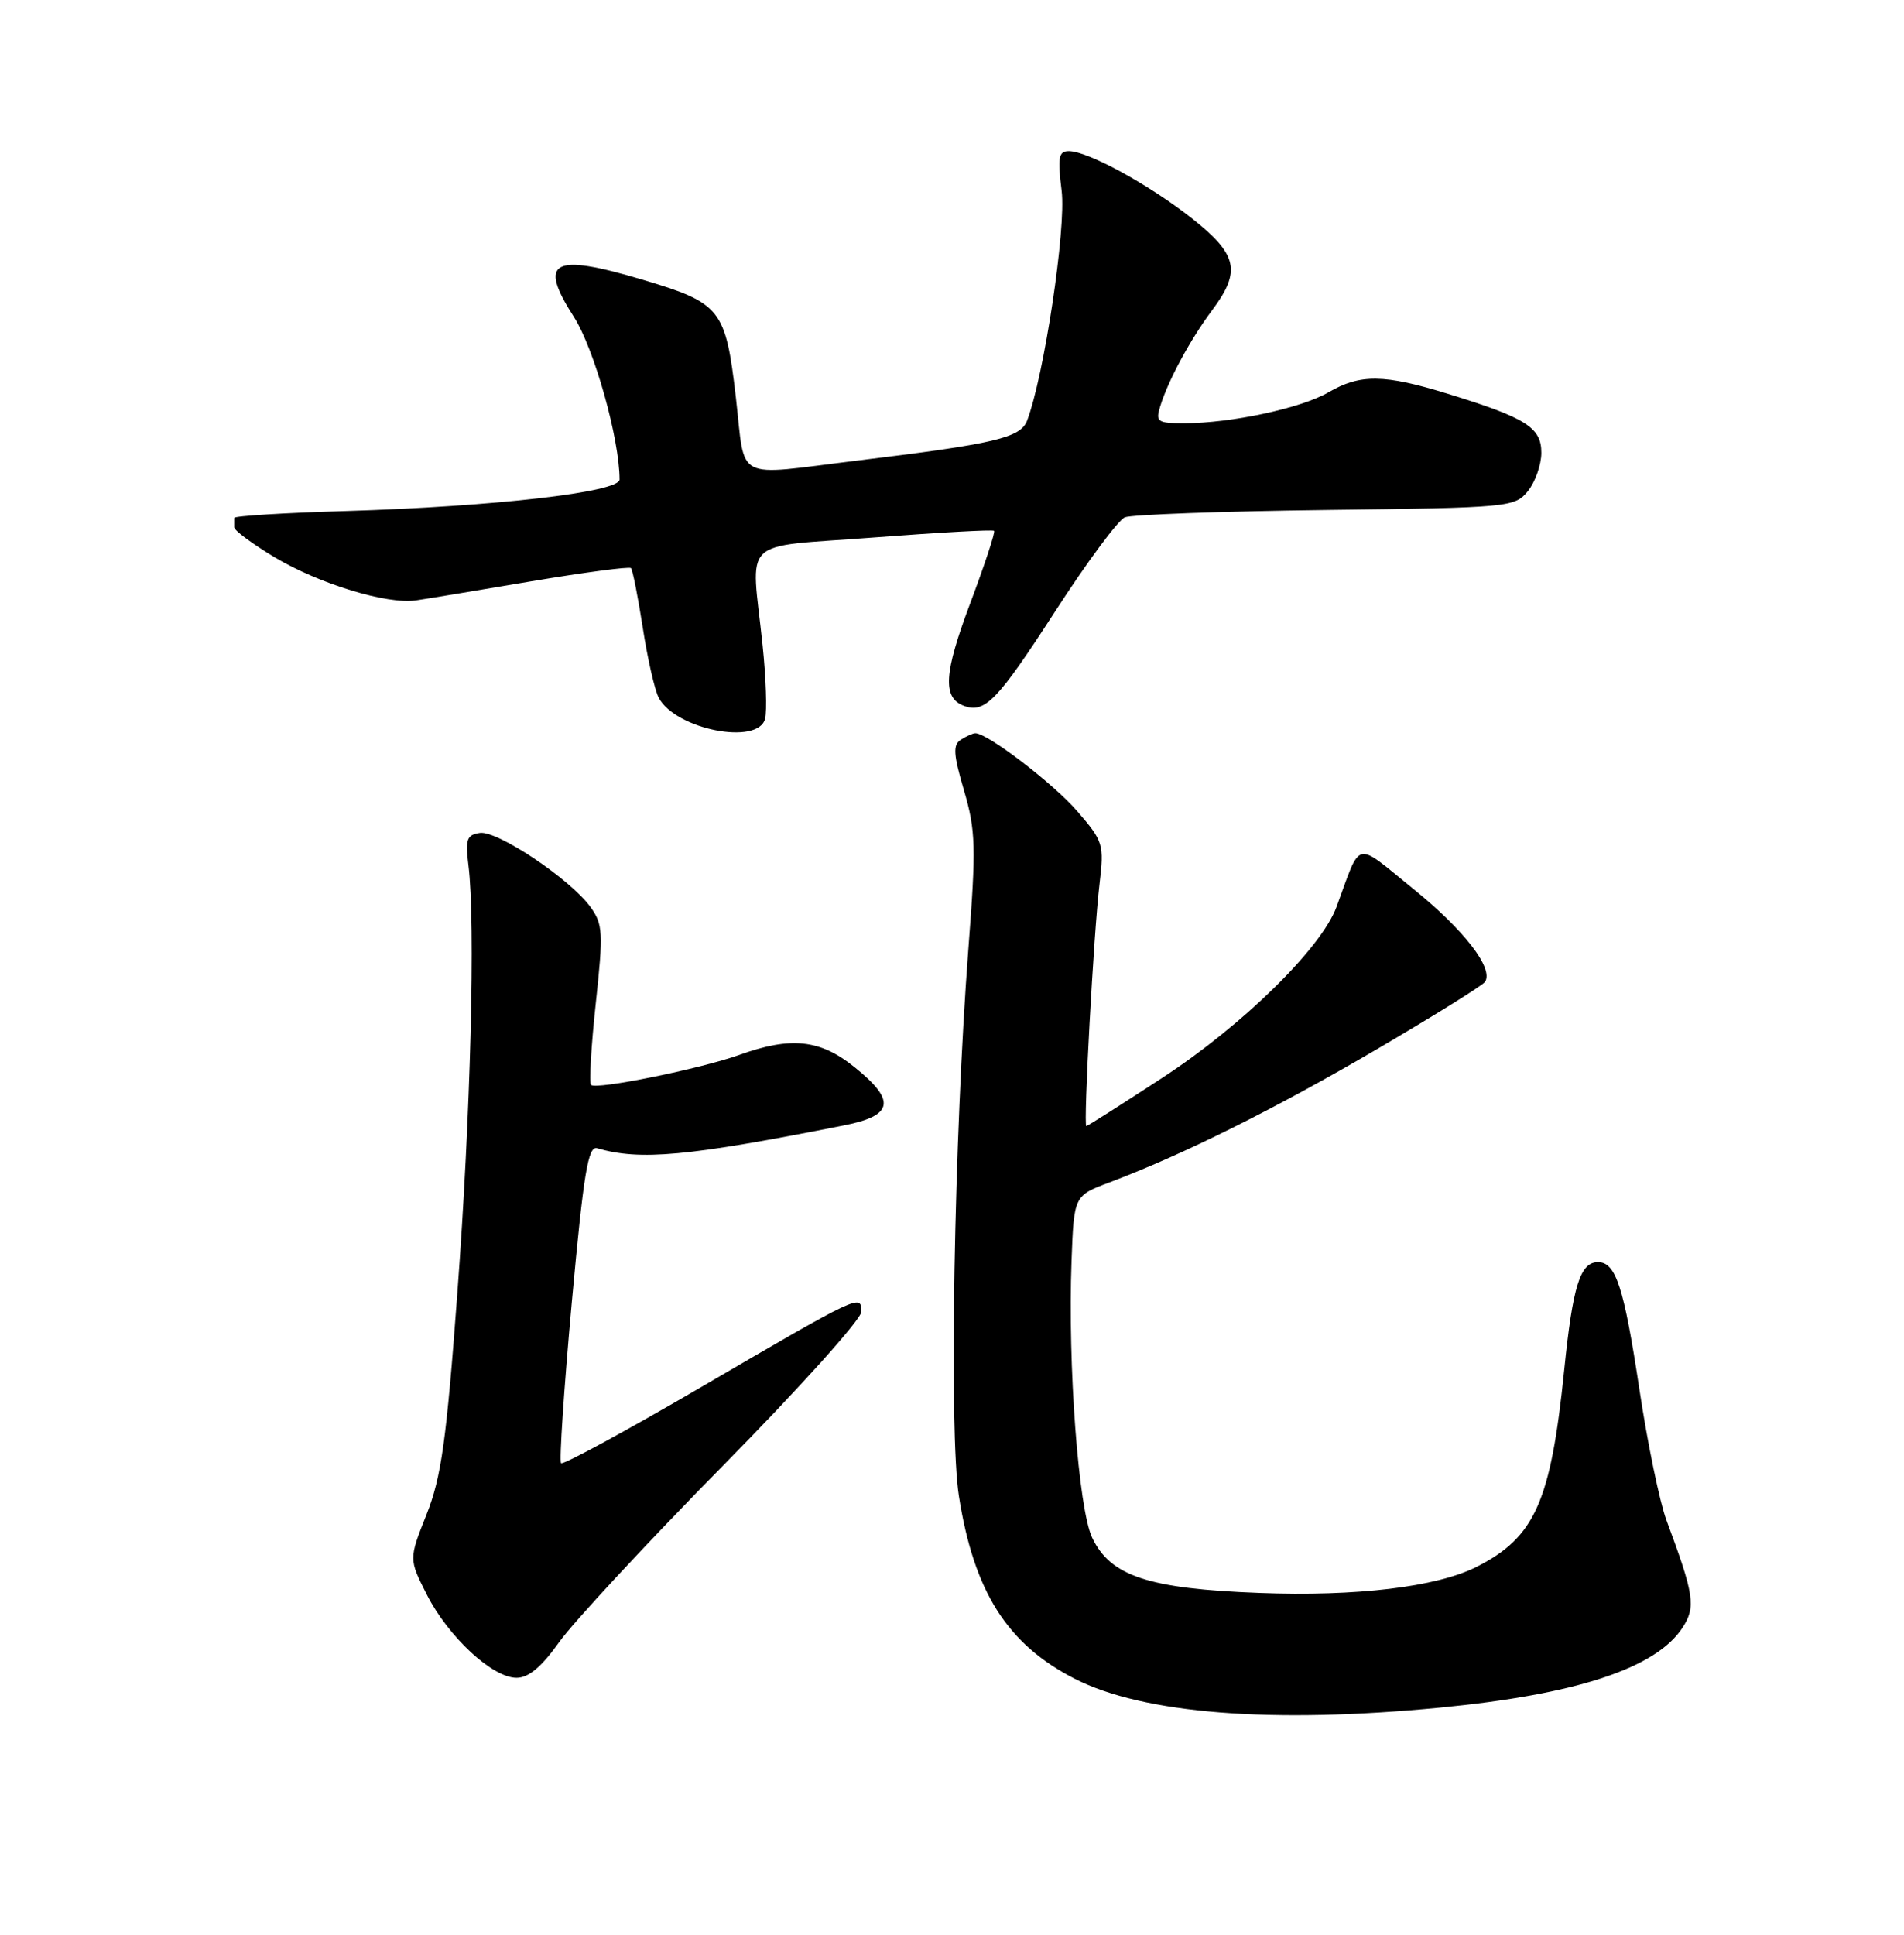 <?xml version="1.0" encoding="UTF-8" standalone="no"?>
<!DOCTYPE svg PUBLIC "-//W3C//DTD SVG 1.1//EN" "http://www.w3.org/Graphics/SVG/1.1/DTD/svg11.dtd" >
<svg xmlns="http://www.w3.org/2000/svg" xmlns:xlink="http://www.w3.org/1999/xlink" version="1.1" viewBox="0 0 252 256">
 <g >
 <path fill="currentColor"
d=" M 190.58 225.95 C 208.64 224.20 219.16 220.74 222.67 215.39 C 224.48 212.62 224.24 211.04 220.55 201.13 C 219.66 198.73 218.05 190.95 216.98 183.84 C 214.93 170.28 213.86 167.00 211.50 167.00 C 209.14 167.00 208.16 170.14 207.03 181.24 C 205.25 198.73 203.16 203.41 195.41 207.33 C 190.13 209.99 179.52 211.26 166.66 210.77 C 152.02 210.22 146.96 208.55 144.55 203.46 C 142.73 199.62 141.31 180.61 141.82 166.86 C 142.14 158.22 142.14 158.22 146.82 156.46 C 156.56 152.79 168.78 146.71 182.18 138.86 C 189.81 134.39 196.28 130.36 196.56 129.90 C 197.68 128.09 193.78 123.05 187.05 117.61 C 179.16 111.23 180.22 110.98 176.89 120.00 C 174.88 125.46 164.45 135.69 153.78 142.65 C 148.43 146.14 143.93 149.00 143.78 149.00 C 143.36 149.00 144.76 123.36 145.52 117.00 C 146.15 111.72 146.03 111.33 142.59 107.35 C 139.44 103.69 130.65 96.97 129.08 97.02 C 128.76 97.02 127.91 97.41 127.18 97.87 C 126.10 98.55 126.17 99.78 127.59 104.60 C 129.14 109.88 129.20 112.07 128.17 125.50 C 126.27 150.44 125.59 189.52 126.91 197.94 C 128.90 210.61 133.31 217.57 142.25 222.13 C 151.32 226.76 168.29 228.10 190.58 225.95 Z  M 74.03 217.25 C 75.89 214.64 85.64 204.14 95.70 193.92 C 105.77 183.71 114.00 174.55 114.00 173.57 C 114.00 171.18 113.87 171.24 92.81 183.53 C 82.87 189.33 74.53 193.86 74.26 193.60 C 74.00 193.33 74.64 183.76 75.68 172.31 C 77.25 155.13 77.84 151.57 79.04 151.93 C 84.73 153.59 90.98 153.02 111.75 148.90 C 118.28 147.60 118.62 145.63 113.06 141.17 C 108.54 137.53 104.68 137.13 97.88 139.57 C 92.69 141.43 78.89 144.23 78.22 143.55 C 77.96 143.29 78.24 138.45 78.85 132.79 C 79.86 123.39 79.80 122.28 78.14 120.00 C 75.46 116.31 65.85 109.88 63.52 110.21 C 61.78 110.46 61.57 111.05 62.00 114.50 C 62.95 122.06 62.29 147.54 60.54 171.00 C 59.09 190.60 58.41 195.48 56.45 200.40 C 54.11 206.29 54.11 206.29 56.49 210.99 C 59.33 216.58 65.17 222.00 68.37 222.00 C 69.96 222.00 71.68 220.56 74.03 217.25 Z  M 101.26 95.11 C 101.53 94.07 101.38 89.68 100.93 85.36 C 99.41 70.82 97.67 72.50 115.62 71.12 C 124.22 70.46 131.39 70.06 131.57 70.24 C 131.75 70.41 130.32 74.74 128.40 79.85 C 124.93 89.07 124.73 92.30 127.54 93.38 C 130.33 94.45 131.99 92.74 139.61 80.96 C 143.82 74.44 147.99 68.81 148.88 68.45 C 149.77 68.09 161.74 67.65 175.47 67.48 C 199.80 67.18 200.49 67.12 202.22 64.98 C 203.20 63.77 204.00 61.49 204.00 59.91 C 204.00 56.56 202.01 55.30 191.64 52.11 C 183.17 49.50 180.04 49.46 175.81 51.92 C 172.21 54.01 162.93 56.00 156.75 56.00 C 153.18 56.00 152.92 55.82 153.56 53.75 C 154.62 50.31 157.56 44.88 160.42 41.06 C 164.29 35.89 163.81 33.69 157.81 28.94 C 152.13 24.45 143.99 20.00 141.46 20.00 C 140.11 20.00 139.96 20.83 140.51 25.25 C 141.13 30.20 138.19 49.72 135.94 55.65 C 135.08 57.93 131.67 58.73 113.50 60.94 C 96.91 62.96 98.70 63.89 97.39 52.55 C 96.03 40.88 95.42 40.10 85.05 37.01 C 73.12 33.46 71.19 34.50 75.94 41.91 C 78.64 46.11 82.00 58.07 82.00 63.45 C 82.00 65.12 65.39 67.03 45.75 67.62 C 37.64 67.86 31.00 68.27 31.00 68.53 C 31.00 68.79 31.00 69.34 31.00 69.77 C 31.00 70.19 33.42 71.98 36.37 73.75 C 42.25 77.26 51.23 80.00 55.06 79.44 C 56.40 79.25 63.26 78.11 70.30 76.92 C 77.34 75.74 83.28 74.95 83.51 75.17 C 83.73 75.40 84.43 78.94 85.07 83.04 C 85.70 87.14 86.65 91.32 87.19 92.33 C 89.40 96.51 100.33 98.67 101.26 95.11 Z "/>
</g>
</svg>